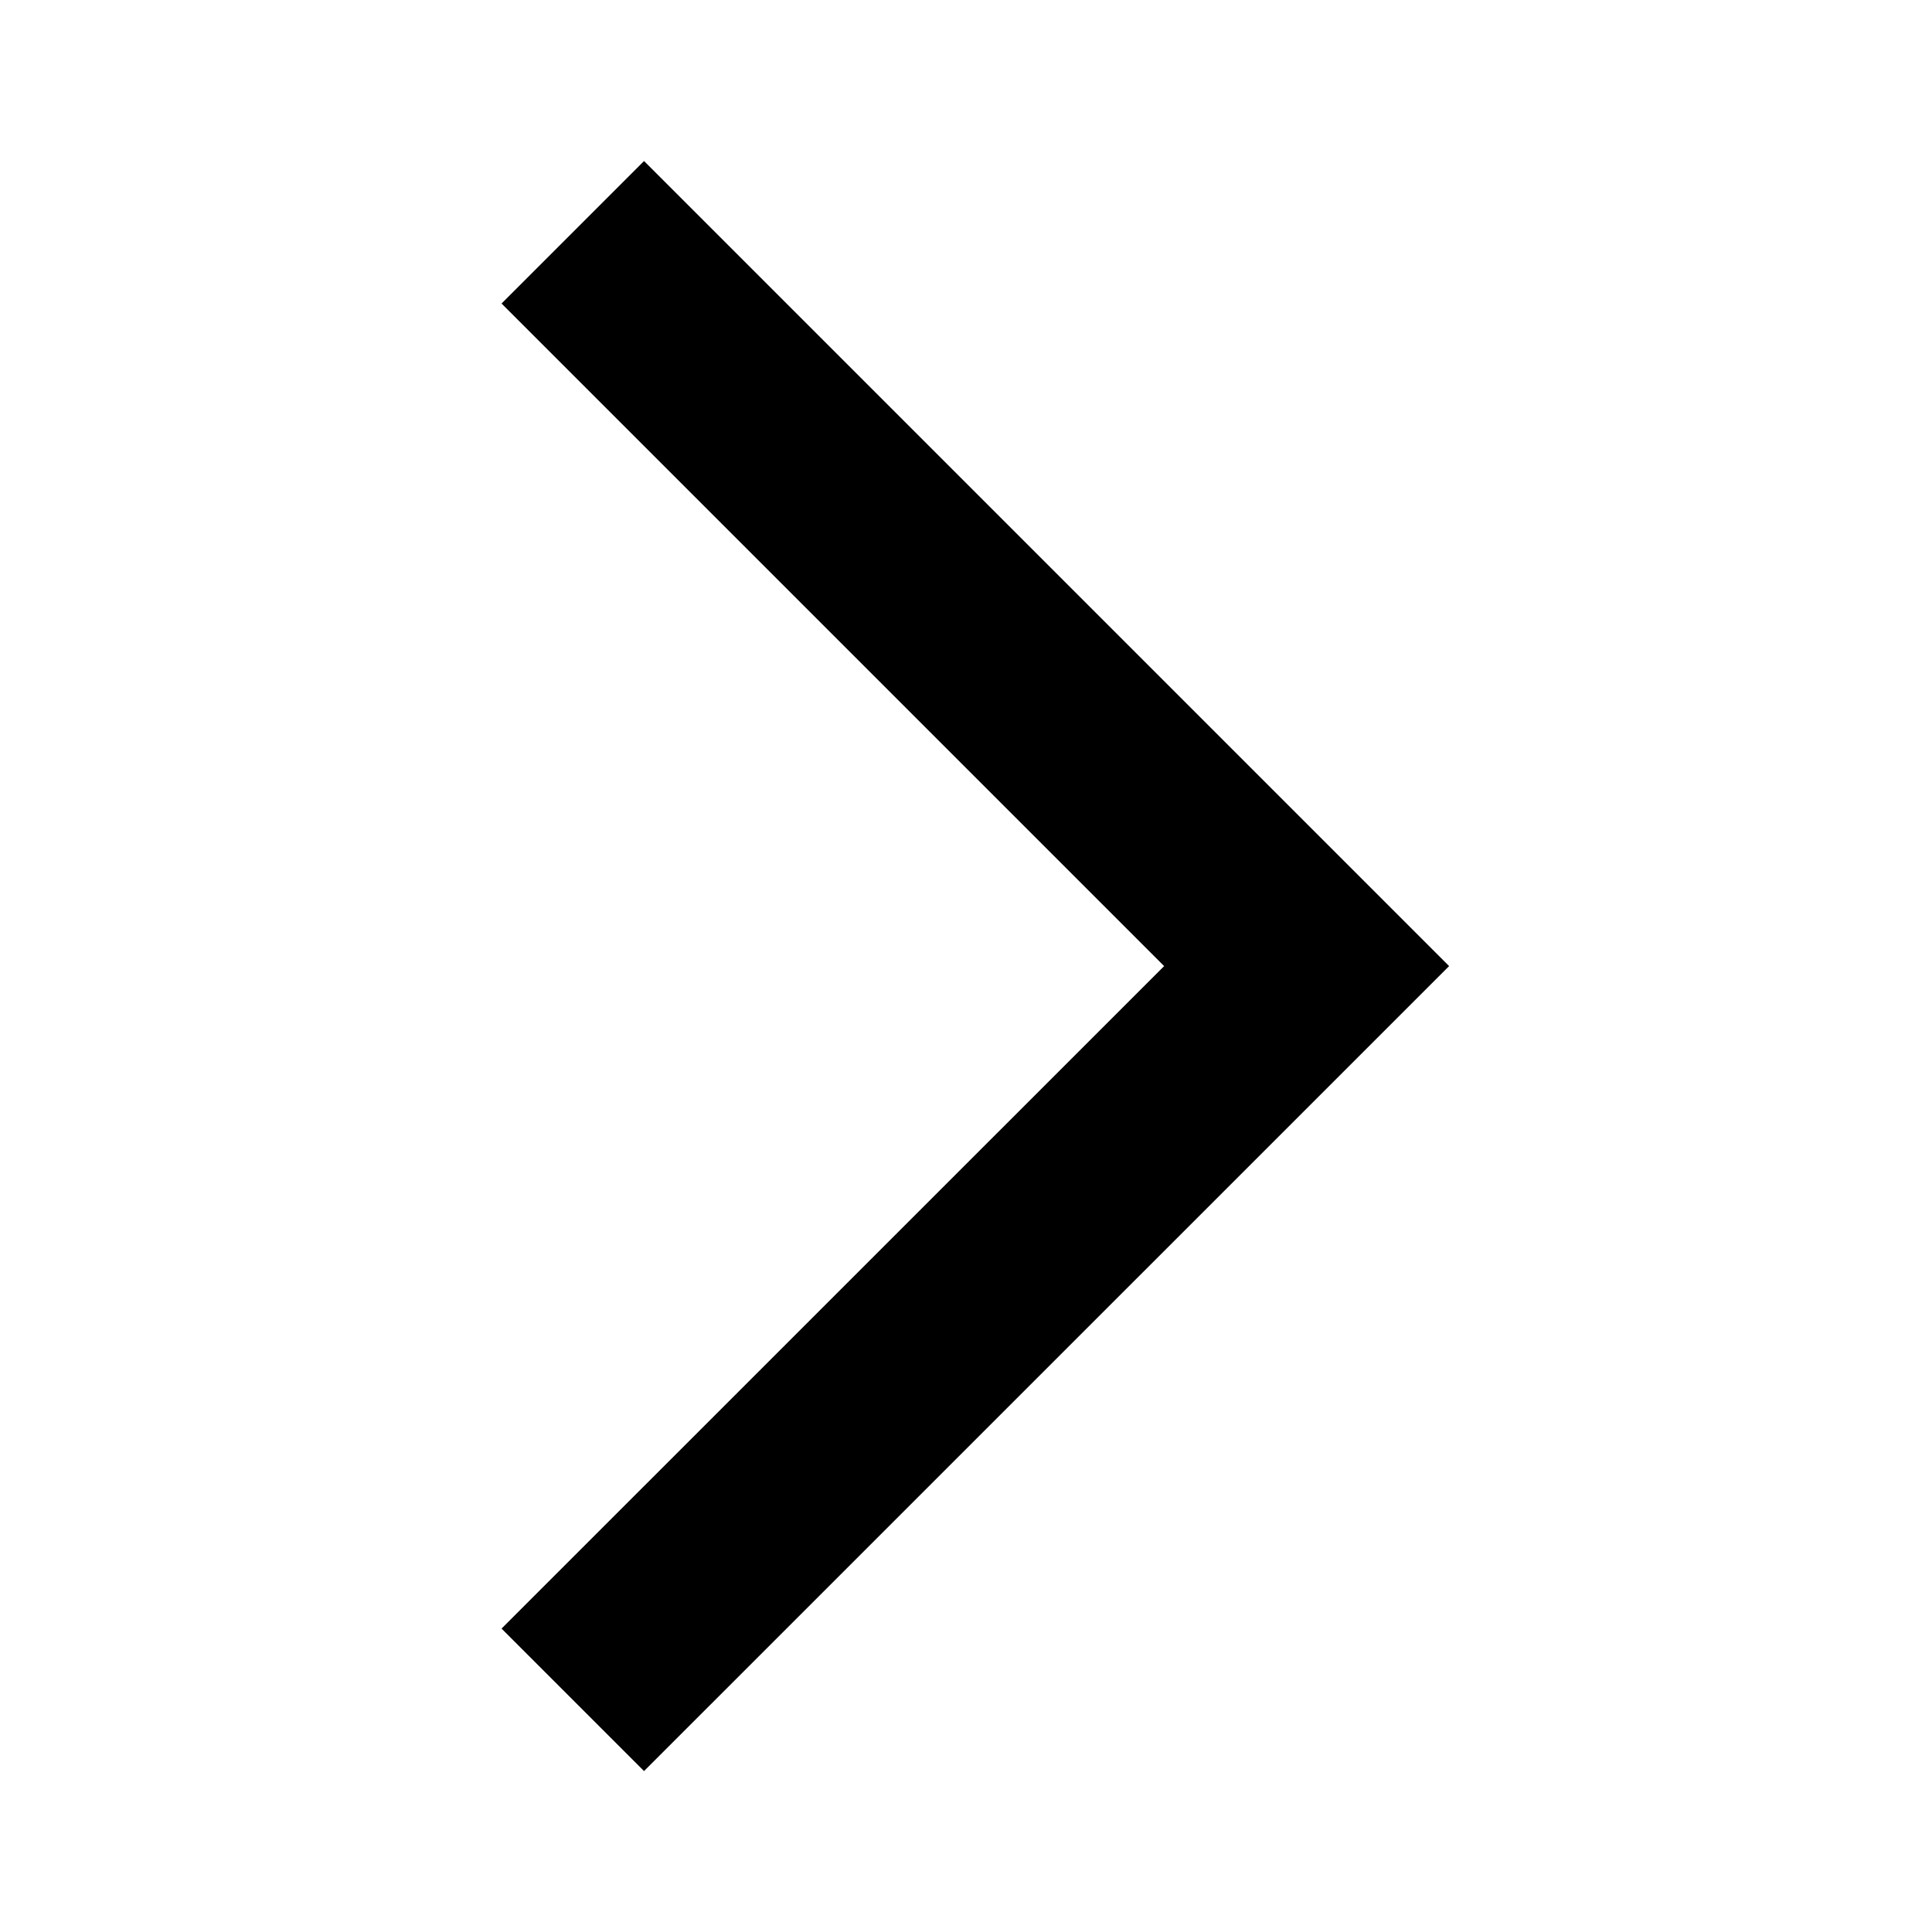 <svg width="20" height="20" viewBox="0 0 20 20" fill="none" xmlns="http://www.w3.org/2000/svg">
<g clip-path="url(#clip0_619_17538)">
<path d="M5.192 16.859L6.667 18.334L15.001 10.001L6.667 1.667L5.192 3.142L12.051 10.001L5.192 16.859Z" fill="black"/>
</g>
<defs>
<clipPath id="clip0_619_17538">
<rect width="20" height="20" fill="white"/>
</clipPath>
</defs>
</svg>
